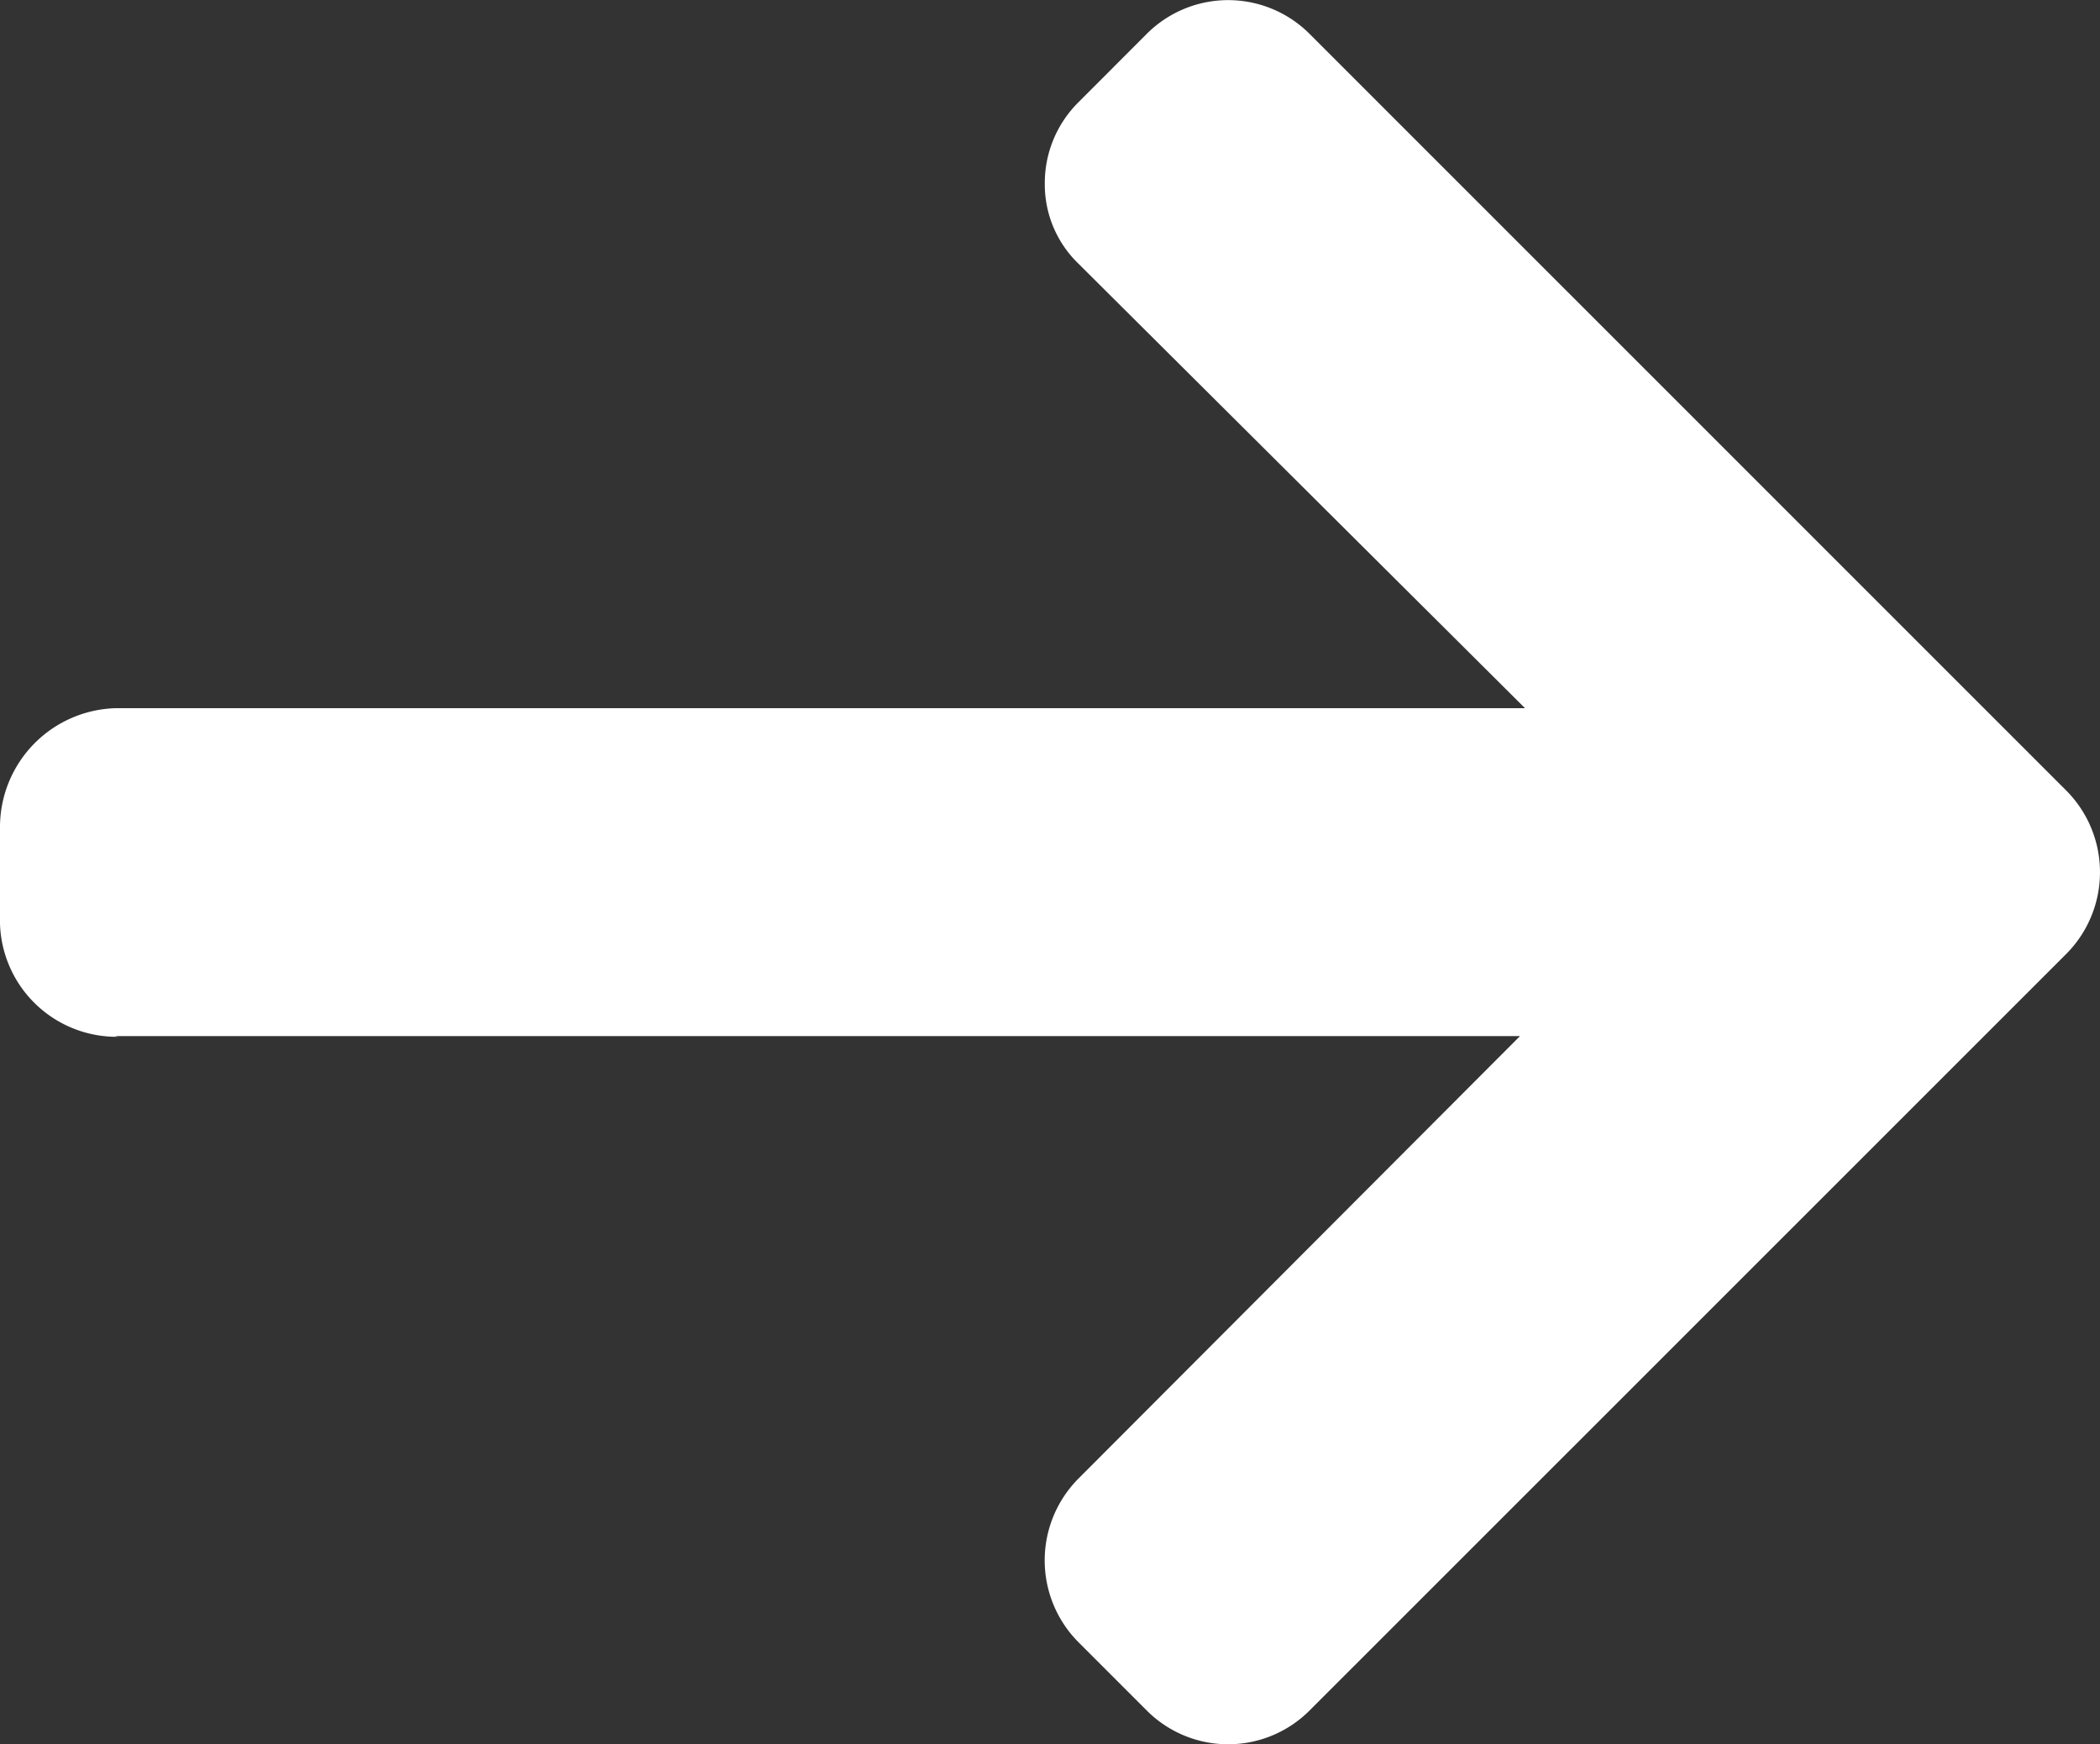 <svg xmlns="http://www.w3.org/2000/svg" viewBox="0 0 21 17.442">
  <rect x="0" y="0" width="21" height="17.442" fill="#333333" stroke="none"/>
  <defs>
    <style>
      .cls-1 {
        fill: #fff;
      }
    </style>
  </defs>
  <g id="left-arrow" transform="translate(21 17.442) rotate(180)">
    <g id="Group_3" data-name="Group 3" transform="translate(0 0)">
      <path id="Path_1" data-name="Path 1" class="cls-1" d="M19.82,8.769l.033.007H5.8l4.418-4.427a1.16,1.16,0,0,0,0-1.631L9.53,2.03a1.15,1.15,0,0,0-1.623,0L.335,9.6a1.158,1.158,0,0,0,0,1.629L7.907,18.8a1.151,1.151,0,0,0,1.623,0l.687-.688a1.137,1.137,0,0,0,.335-.811,1.1,1.1,0,0,0-.335-.8L5.75,12.055H19.835A1.19,1.19,0,0,0,21,10.877V9.9A1.167,1.167,0,0,0,19.82,8.769Z" transform="translate(0 -1.694)"/>
    </g>
  </g>
</svg>
